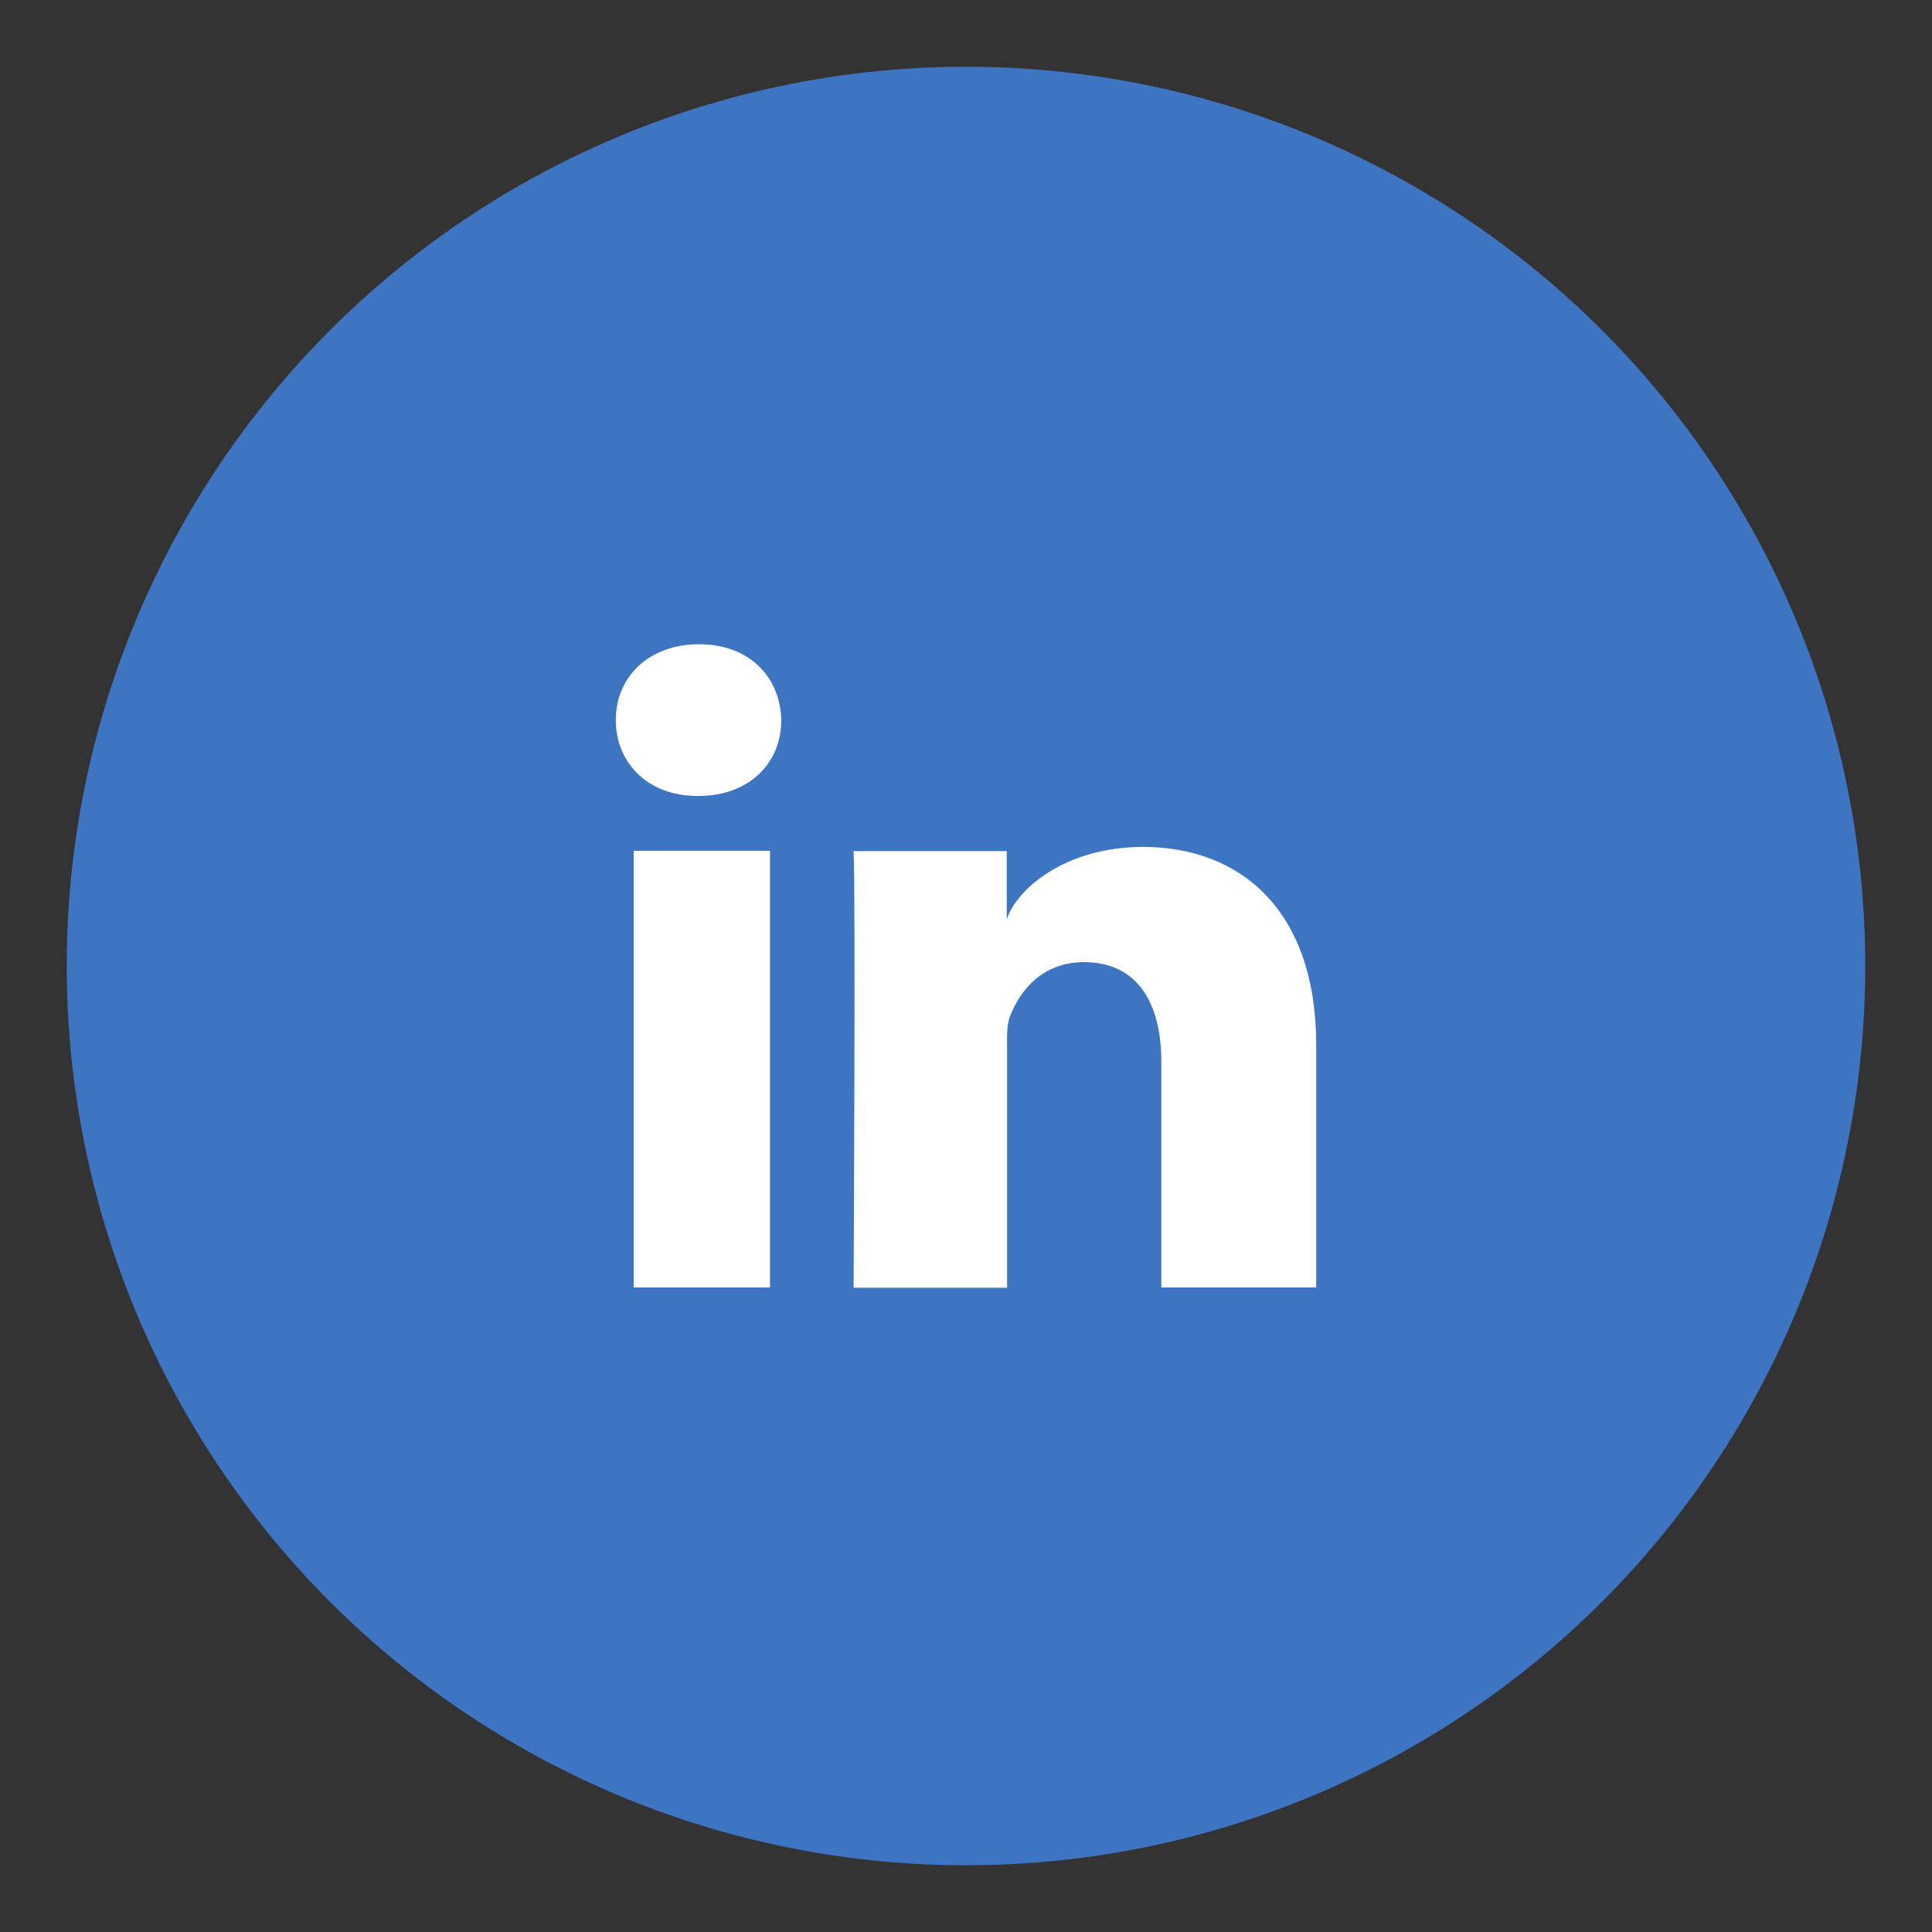 <?xml version="1.0" ?><!DOCTYPE svg  PUBLIC '-//W3C//DTD SVG 1.1//EN'  'http://www.w3.org/Graphics/SVG/1.1/DTD/svg11.dtd'><svg enable-background="new 0 0 550 550" id="Layer_1" version="1.1" viewBox="0 0 550 550" xml:space="preserve" xmlns="http://www.w3.org/2000/svg" xmlns:xlink="http://www.w3.org/1999/xlink"><rect x="0" y="0" width="550" height="550" fill="#333333" stroke="none"/><g><g><circle cx="275" cy="275" fill="rgb(62, 117, 195)" r="256"/><path d="M219.2,366.5h-38.8V242.2h38.8V366.5z M198.8,226.6h-0.3c-14.1,0-23.2-9.5-23.2-21.6     c0-12.3,9.4-21.6,23.7-21.6c14.3,0,23.1,9.3,23.4,21.5C222.5,217.1,213.4,226.6,198.8,226.6z M374.6,366.5h-44v-64.3     c0-16.8-6.9-28.3-22-28.3c-11.6,0-18,7.7-21,15.2c-1.1,2.7-0.9,6.4-0.9,10.2v67.3H243c0,0,0.6-113.9,0-124.3h43.6v19.5     c2.6-8.5,16.5-20.7,38.8-20.7c27.6,0,49.3,17.9,49.3,56.4V366.5z" fill="#FFFFFF"/></g></g></svg>